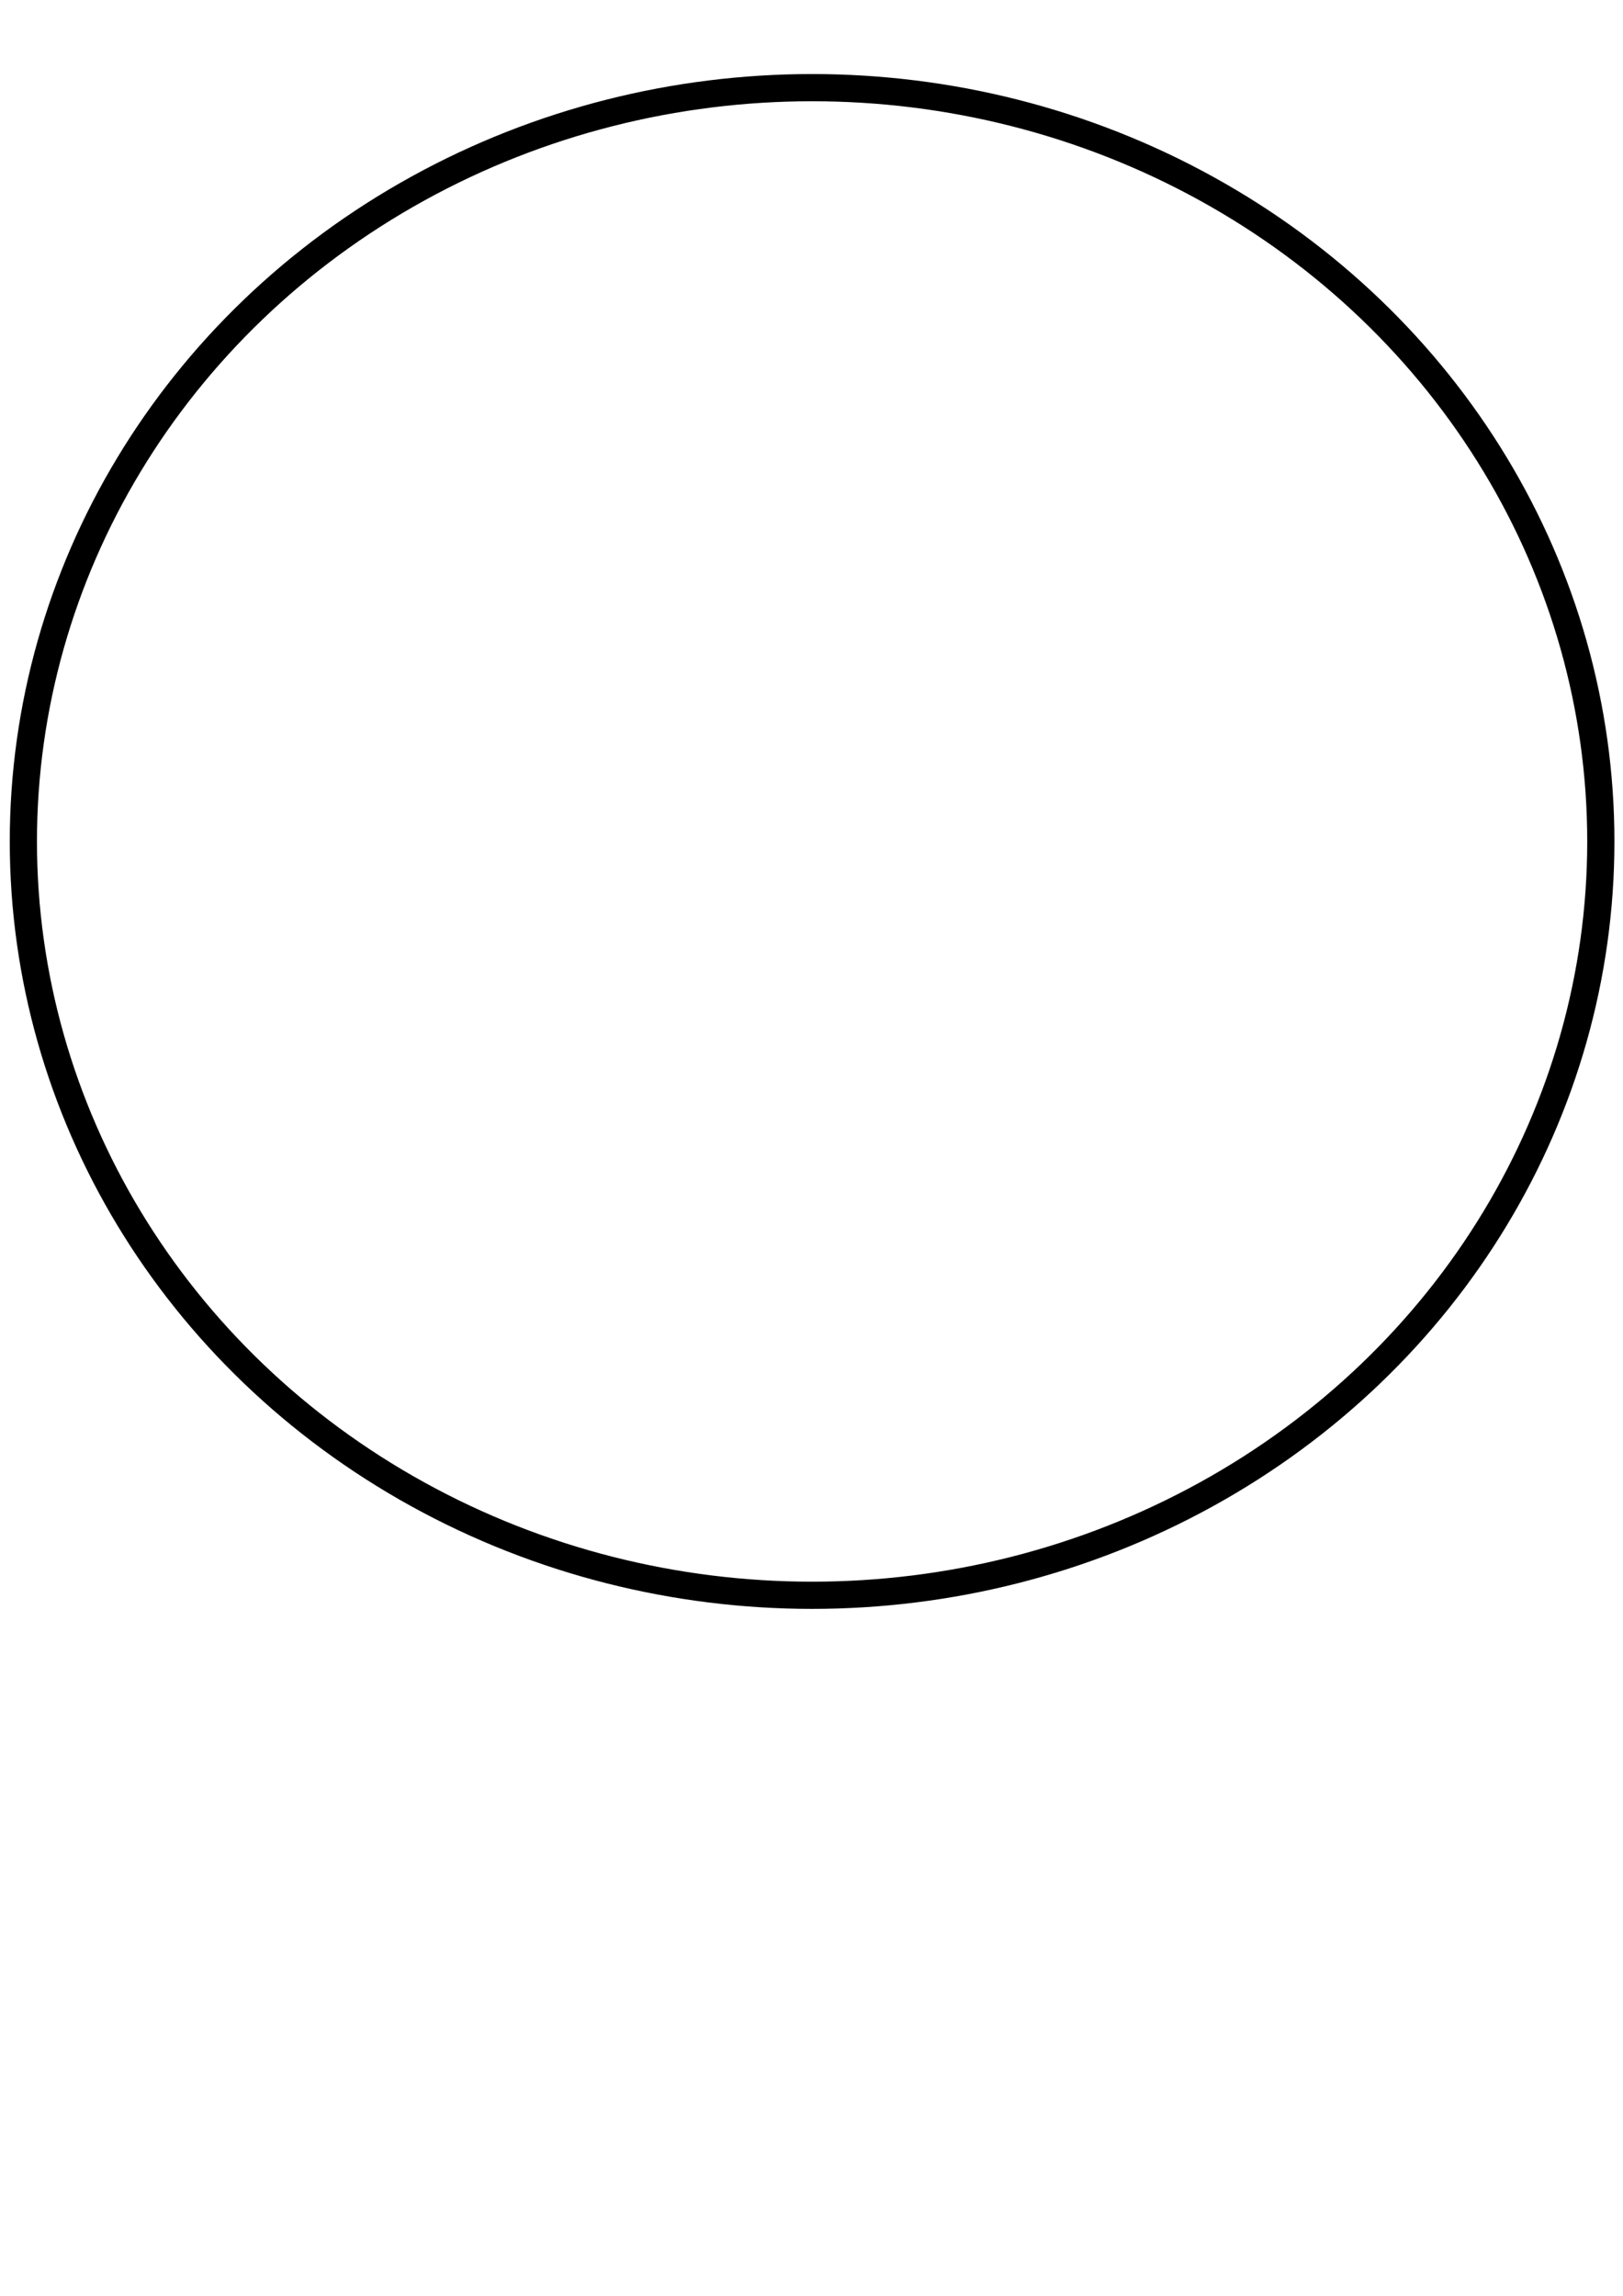 <?xml version="1.0" encoding="UTF-8" standalone="no"?>
<svg
   xmlns:dc="http://purl.org/dc/elements/1.1/"
   xmlns:cc="http://creativecommons.org/ns#"
   xmlns:rdf="http://www.w3.org/1999/02/22-rdf-syntax-ns#"
   xmlns:svg="http://www.w3.org/2000/svg"
   xmlns="http://www.w3.org/2000/svg"
   xmlns:sodipodi="http://sodipodi.sourceforge.net/DTD/sodipodi-0.dtd"
   xmlns:inkscape="http://www.inkscape.org/namespaces/inkscape"
   width="210mm"
   height="297mm"
   viewBox="0 0 210 297"
   version="1.1"
   id="svg865"
   inkscape:version="1.0.2 (e86c8708, 2021-01-15)"
   sodipodi:docname="circle.svg">
  <defs
     id="defs859" />
  <sodipodi:namedview
     id="base"
     pagecolor="#ffffff"
     bordercolor="#666666"
     borderopacity="1.0"
     inkscape:pageopacity="0.0"
     inkscape:pageshadow="2"
     inkscape:zoom="0.35"
     inkscape:cx="-95.714286"
     inkscape:cy="3965.7143"
     inkscape:document-units="mm"
     inkscape:current-layer="layer1"
     inkscape:document-rotation="0"
     showgrid="false"
     inkscape:window-width="1087"
     inkscape:window-height="786"
     inkscape:window-x="1969"
     inkscape:window-y="23"
     inkscape:window-maximized="0" />
  <g
     inkscape:label="Layer 1"
     inkscape:groupmode="layer"
     id="layer1">
    <ellipse
       style="fill:#000000;fill-opacity:0;stroke:#000000;stroke-width:3.519;stroke-miterlimit:4;stroke-dasharray:none;stroke-opacity:1"
       id="path1436"
       cx="105.077"
       cy="108.857"
       rx="102.054"
       ry="97.518" />
    <circle
       style="fill:#000000;fill-opacity:0;stroke:#000000;stroke-width:5.874;stroke-miterlimit:4;stroke-dasharray:none;stroke-opacity:1"
       id="path1448"
       cx="-24.568"
       cy="1022.426"
       r="140.985" />
  </g>
</svg>

